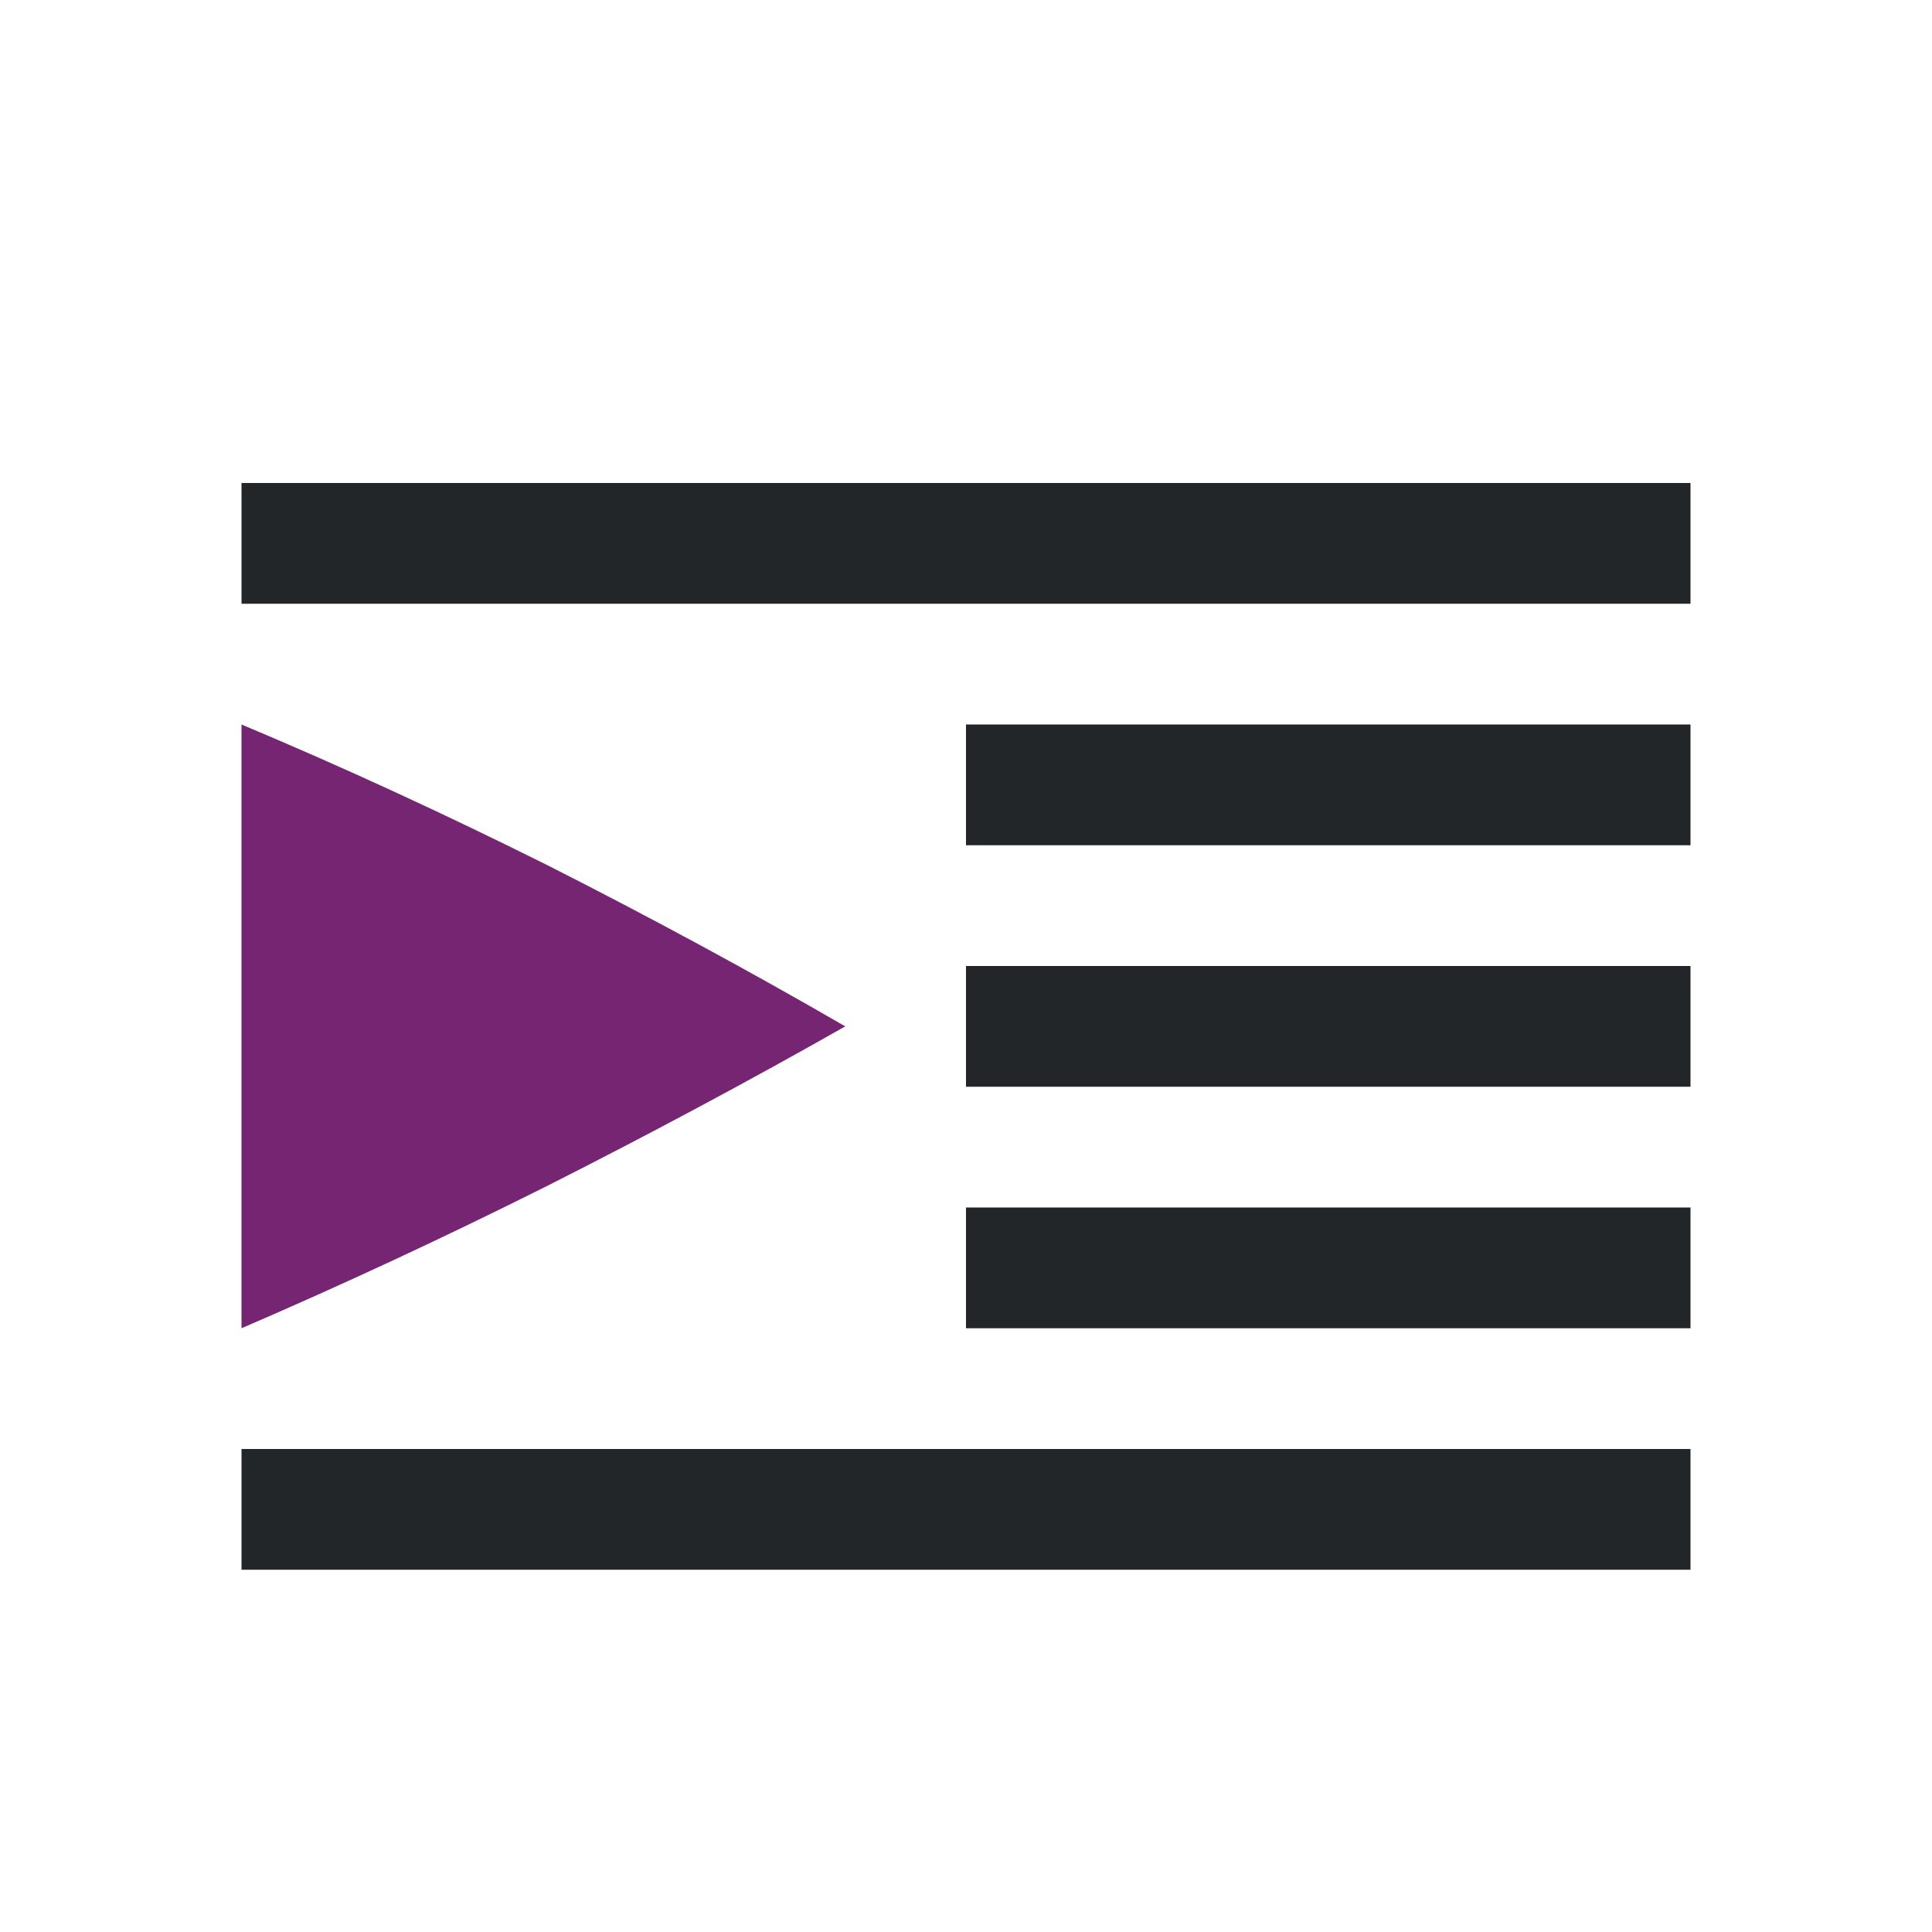 <?xml version="1.0" encoding="UTF-8" standalone="no"?>
<svg
   xmlns:dc="http://purl.org/dc/elements/1.1/"
   xmlns:cc="http://creativecommons.org/ns#"
   xmlns:rdf="http://www.w3.org/1999/02/22-rdf-syntax-ns#"
   xmlns:svg="http://www.w3.org/2000/svg"
   xmlns="http://www.w3.org/2000/svg"
   xmlns:sodipodi="http://sodipodi.sourceforge.net/DTD/sodipodi-0.dtd"
   xmlns:inkscape="http://www.inkscape.org/namespaces/inkscape"
   viewBox="0 0 16 16"
   version="1.1"
   id="svg4"
   sodipodi:docname="sc_hangingindent.svg"
   inkscape:version="0.92.4 (5da689c313, 2019-01-14)">
  <defs
     id="defs8" />
  <sodipodi:namedview
     pagecolor="#ffffff"
     bordercolor="#666666"
     borderopacity="1"
     objecttolerance="10"
     gridtolerance="10"
     guidetolerance="10"
     inkscape:pageopacity="0"
     inkscape:pageshadow="2"
     inkscape:window-width="1920"
     inkscape:window-height="1011"
     id="namedview6"
     showgrid="true"
     inkscape:zoom="22.627417"
     inkscape:cx="-1.1675612"
     inkscape:cy="8.2933536"
     inkscape:window-x="0"
     inkscape:window-y="32"
     inkscape:window-maximized="1"
     inkscape:current-layer="svg4">
    <inkscape:grid
       type="xygrid"
       id="grid855" />
  </sodipodi:namedview>
  <rect
     id="rect2"
     overflow="visible"
     y="4"
     x="2"
     width="12"
     style="color:#bebebe;overflow:visible;fill:#232629;fill-opacity:1;marker:none"
     height="1" />
  <rect
     id="rect4"
     overflow="visible"
     y="6"
     x="8"
     width="6"
     style="color:#bebebe;overflow:visible;fill:#232629;fill-opacity:1;stroke-width:0.866;marker:none"
     height="1" />
  <rect
     id="rect6"
     overflow="visible"
     y="10"
     x="8"
     width="6"
     style="color:#bebebe;overflow:visible;fill:#232629;fill-opacity:1;stroke-width:0.866;marker:none"
     height="1" />
  <rect
     id="rect8"
     overflow="visible"
     y="12"
     x="2"
     width="12"
     style="color:#bebebe;overflow:visible;fill:#232629;fill-opacity:1;marker:none"
     height="1" />
  <rect
     id="rect10"
     overflow="visible"
     y="8"
     x="8"
     width="6"
     style="color:#bebebe;overflow:visible;fill:#232629;fill-opacity:1;stroke-width:0.655;marker:none"
     height="1" />
  <path
     id="path12"
     overflow="visible"
     style="color:#000000;overflow:visible;fill:#762572;fill-opacity:1;stroke-width:1.045;marker:none"
     d="M 2,11 V 6 C 2.83,6.348 3.675,6.737 4.535,7.166 5.386,7.597 6.209,8.042 7,8.5 6.209,8.949 5.386,9.389 4.534,9.82 3.675,10.25 2.829,10.643 2,11 Z"
     inkscape:connector-curvature="0" />
</svg>
